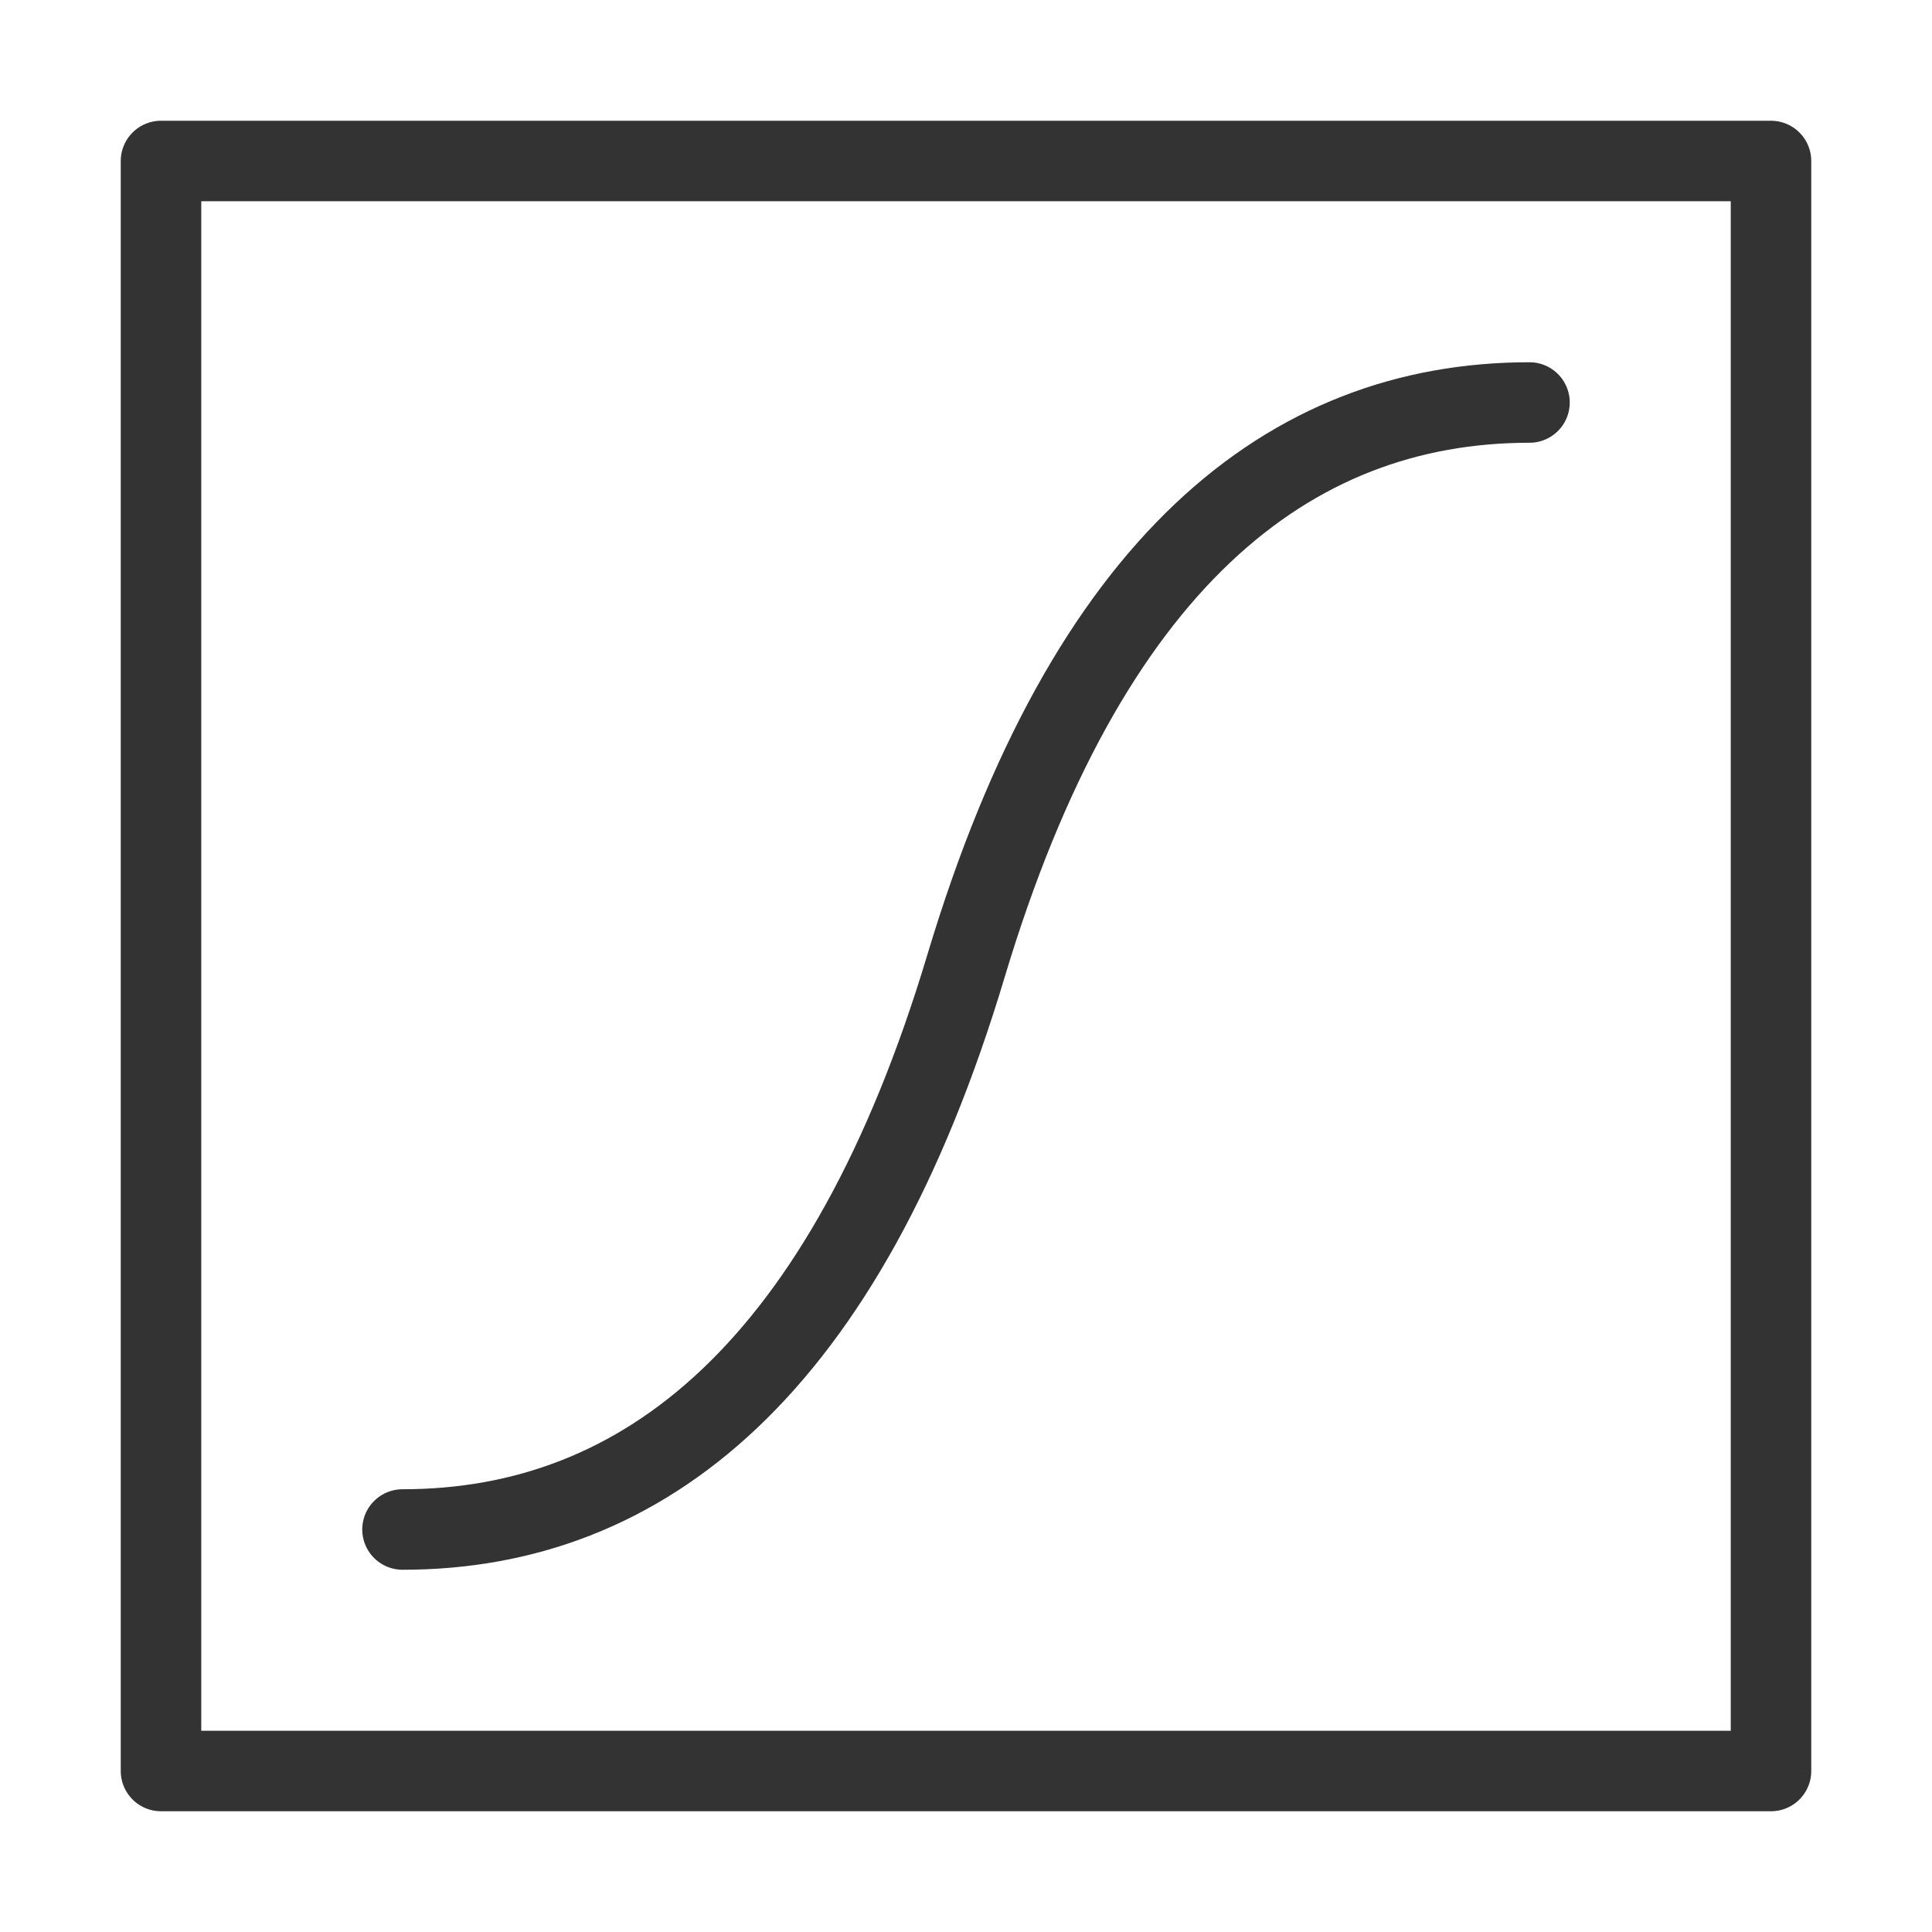 <?xml version="1.0" encoding="UTF-8"?><svg width="16" height="16" viewBox="0 0 48 48" fill="none" xmlns="http://www.w3.org/2000/svg"><path d="M44 4H4V44H44V4Z" fill="none" stroke="#333" stroke-width="2" stroke-linejoin="round"/><path d="M38 10C32 10 27 14 24 24C21 34 16 38 10 38" stroke="#333" stroke-width="2" stroke-linecap="round" stroke-linejoin="round"/></svg>